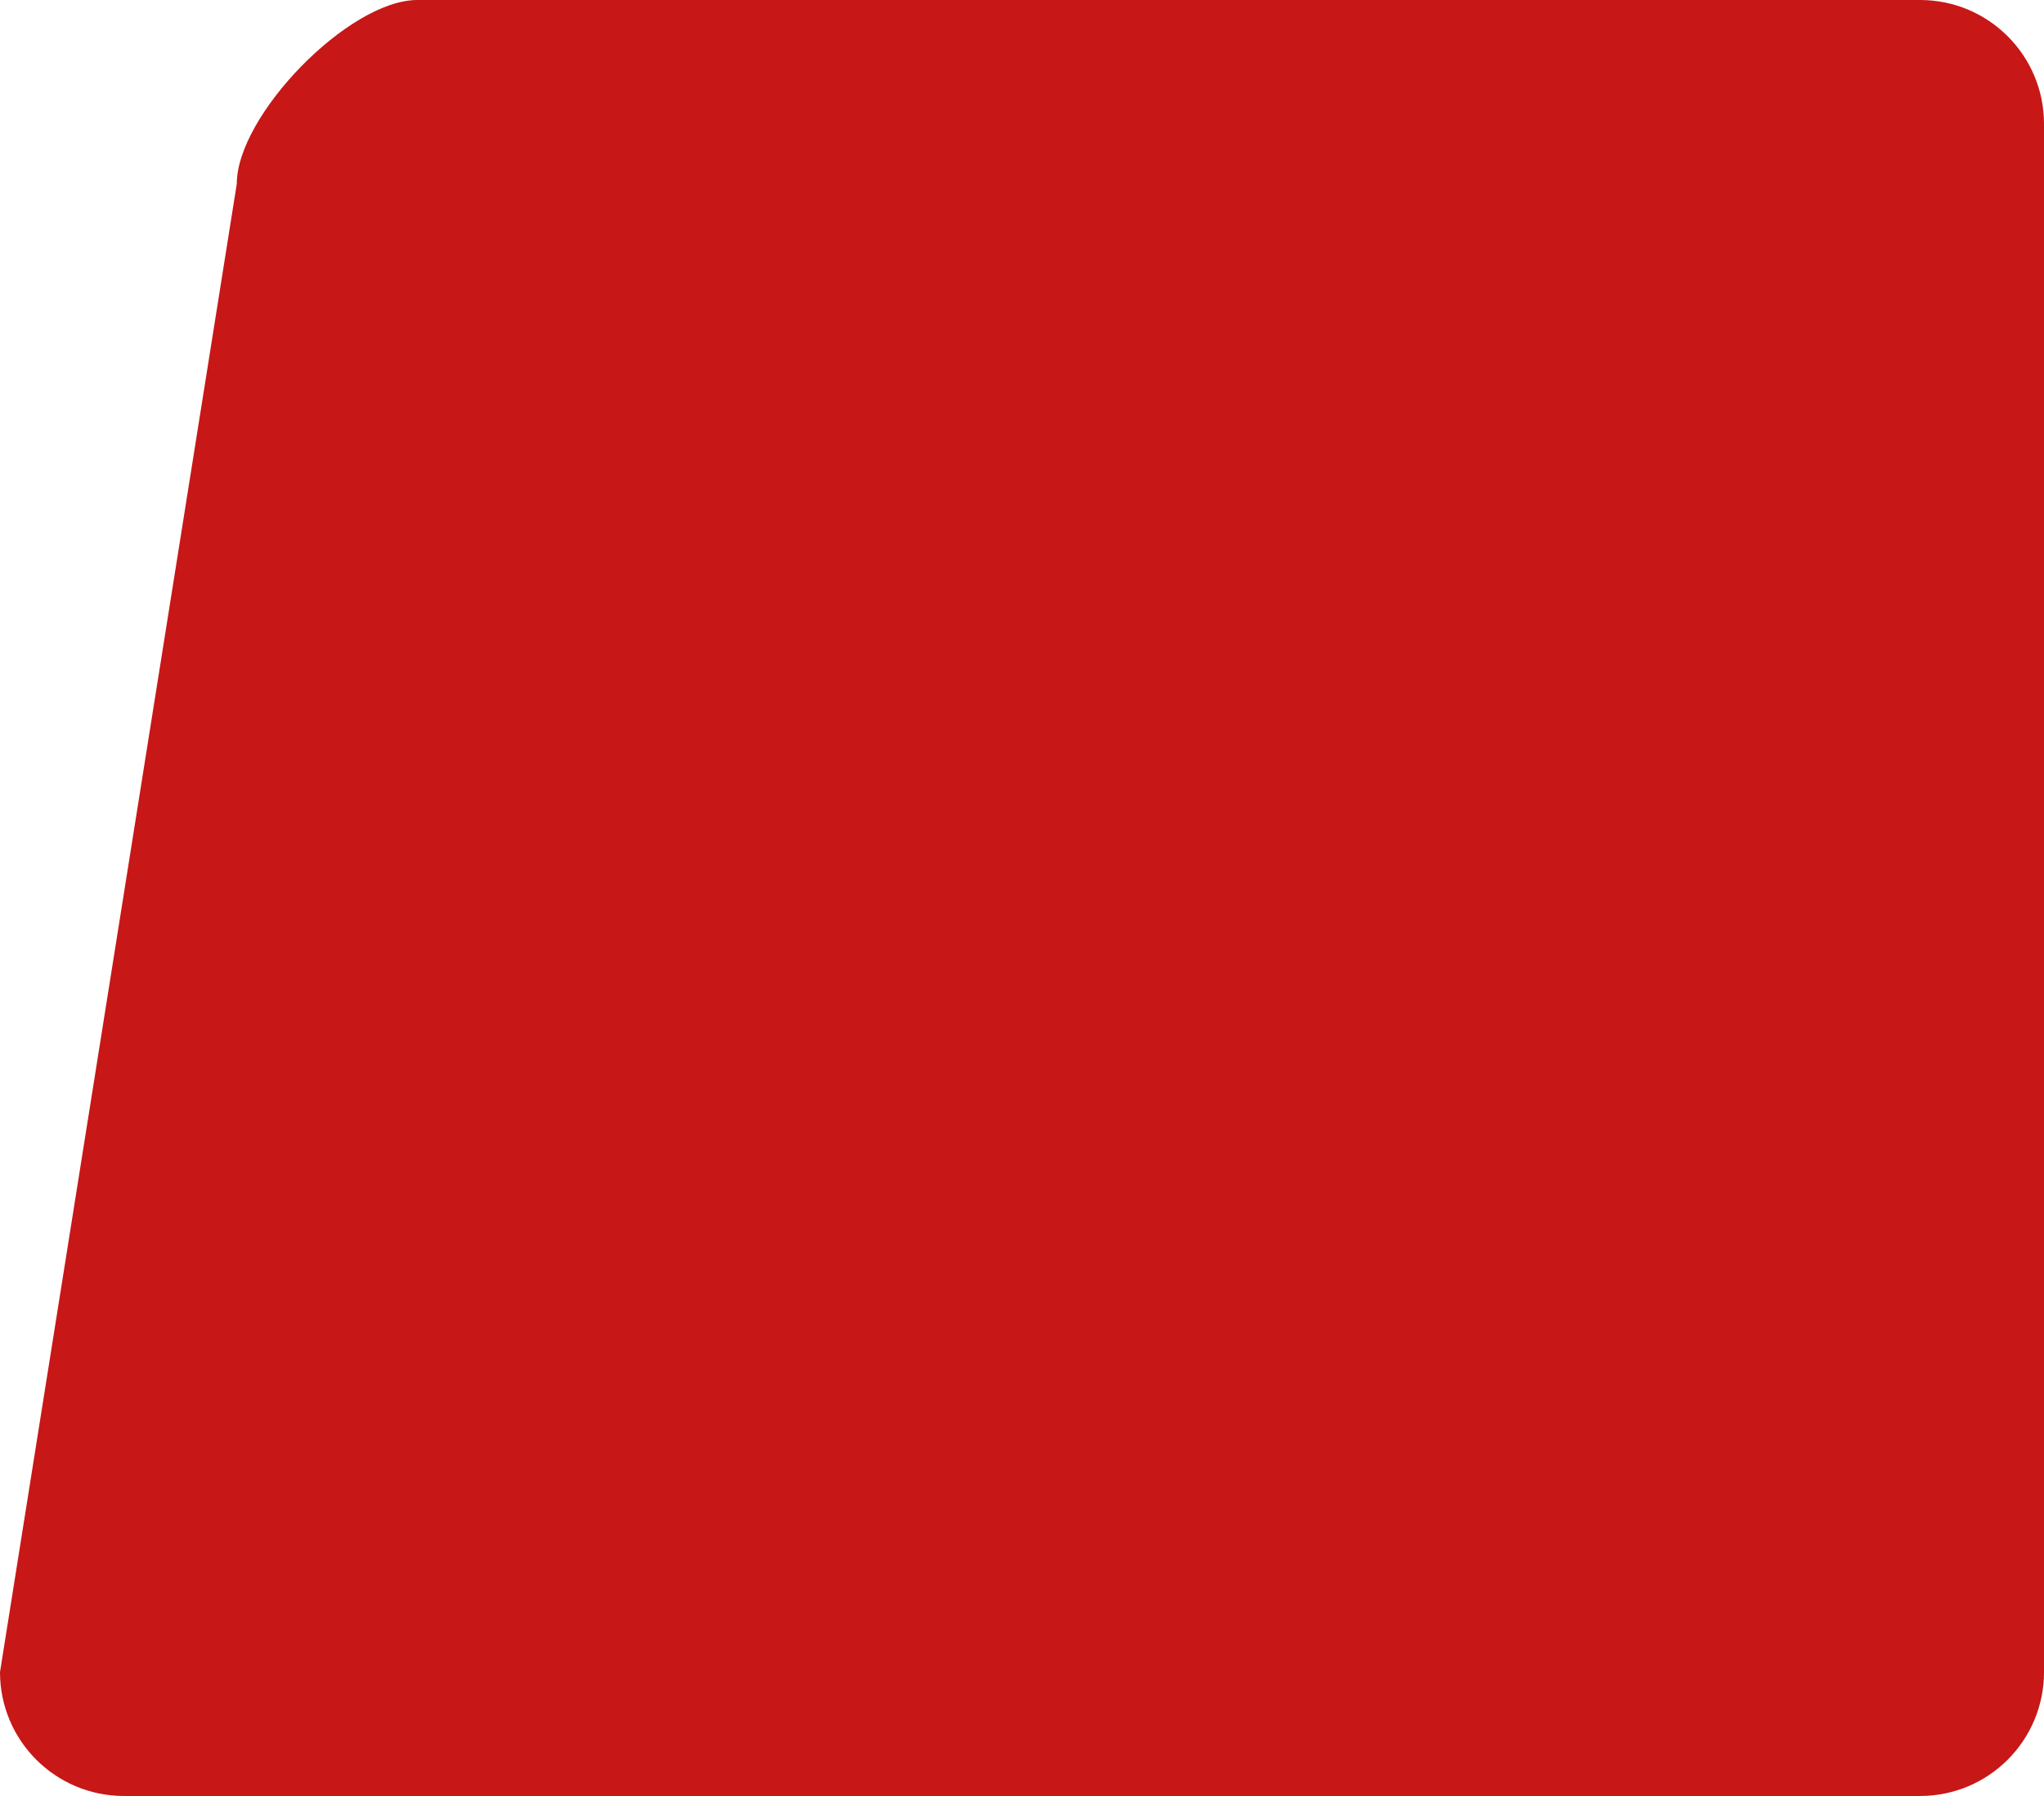 <svg xmlns="http://www.w3.org/2000/svg" width="66" height="58" viewBox="0 0 66 58">
  <g id="Path_3" data-name="Path 3" fill="#c71717">
    <path d="M 62 57.5 L 4 57.5 C 2.083 57.5 0.521 55.951 0.5 54.038 L 8.14 6.013 L 8.146 5.974 L 8.146 5.935 C 8.146 5.048 8.909 3.695 10.09 2.488 C 11.271 1.281 12.6 0.5 13.475 0.5 L 62 0.5 C 63.93 0.5 65.5 2.07 65.5 4 L 65.5 54 C 65.5 55.93 63.93 57.5 62 57.5 Z" stroke="none"/>
    <path d="M 13.475 1 C 12.862 1 11.689 1.568 10.447 2.838 C 9.387 3.922 8.646 5.195 8.646 5.935 L 8.646 6.014 L 1.001 54.073 C 1.04 55.694 2.37 57 4 57 L 62 57 C 63.654 57 65 55.654 65 54 L 65 4 C 65 2.346 63.654 1 62 1 L 13.475 1 M 13.475 0 L 62 0 C 64.209 0 66 1.791 66 4 L 66 54 C 66 56.209 64.209 58 62 58 L 4 58 C 1.791 58 0 56.209 0 54 L 7.646 5.935 C 7.646 3.725 11.266 0 13.475 0 Z" stroke="none" fill="#c71717"/>
  </g>
</svg>

